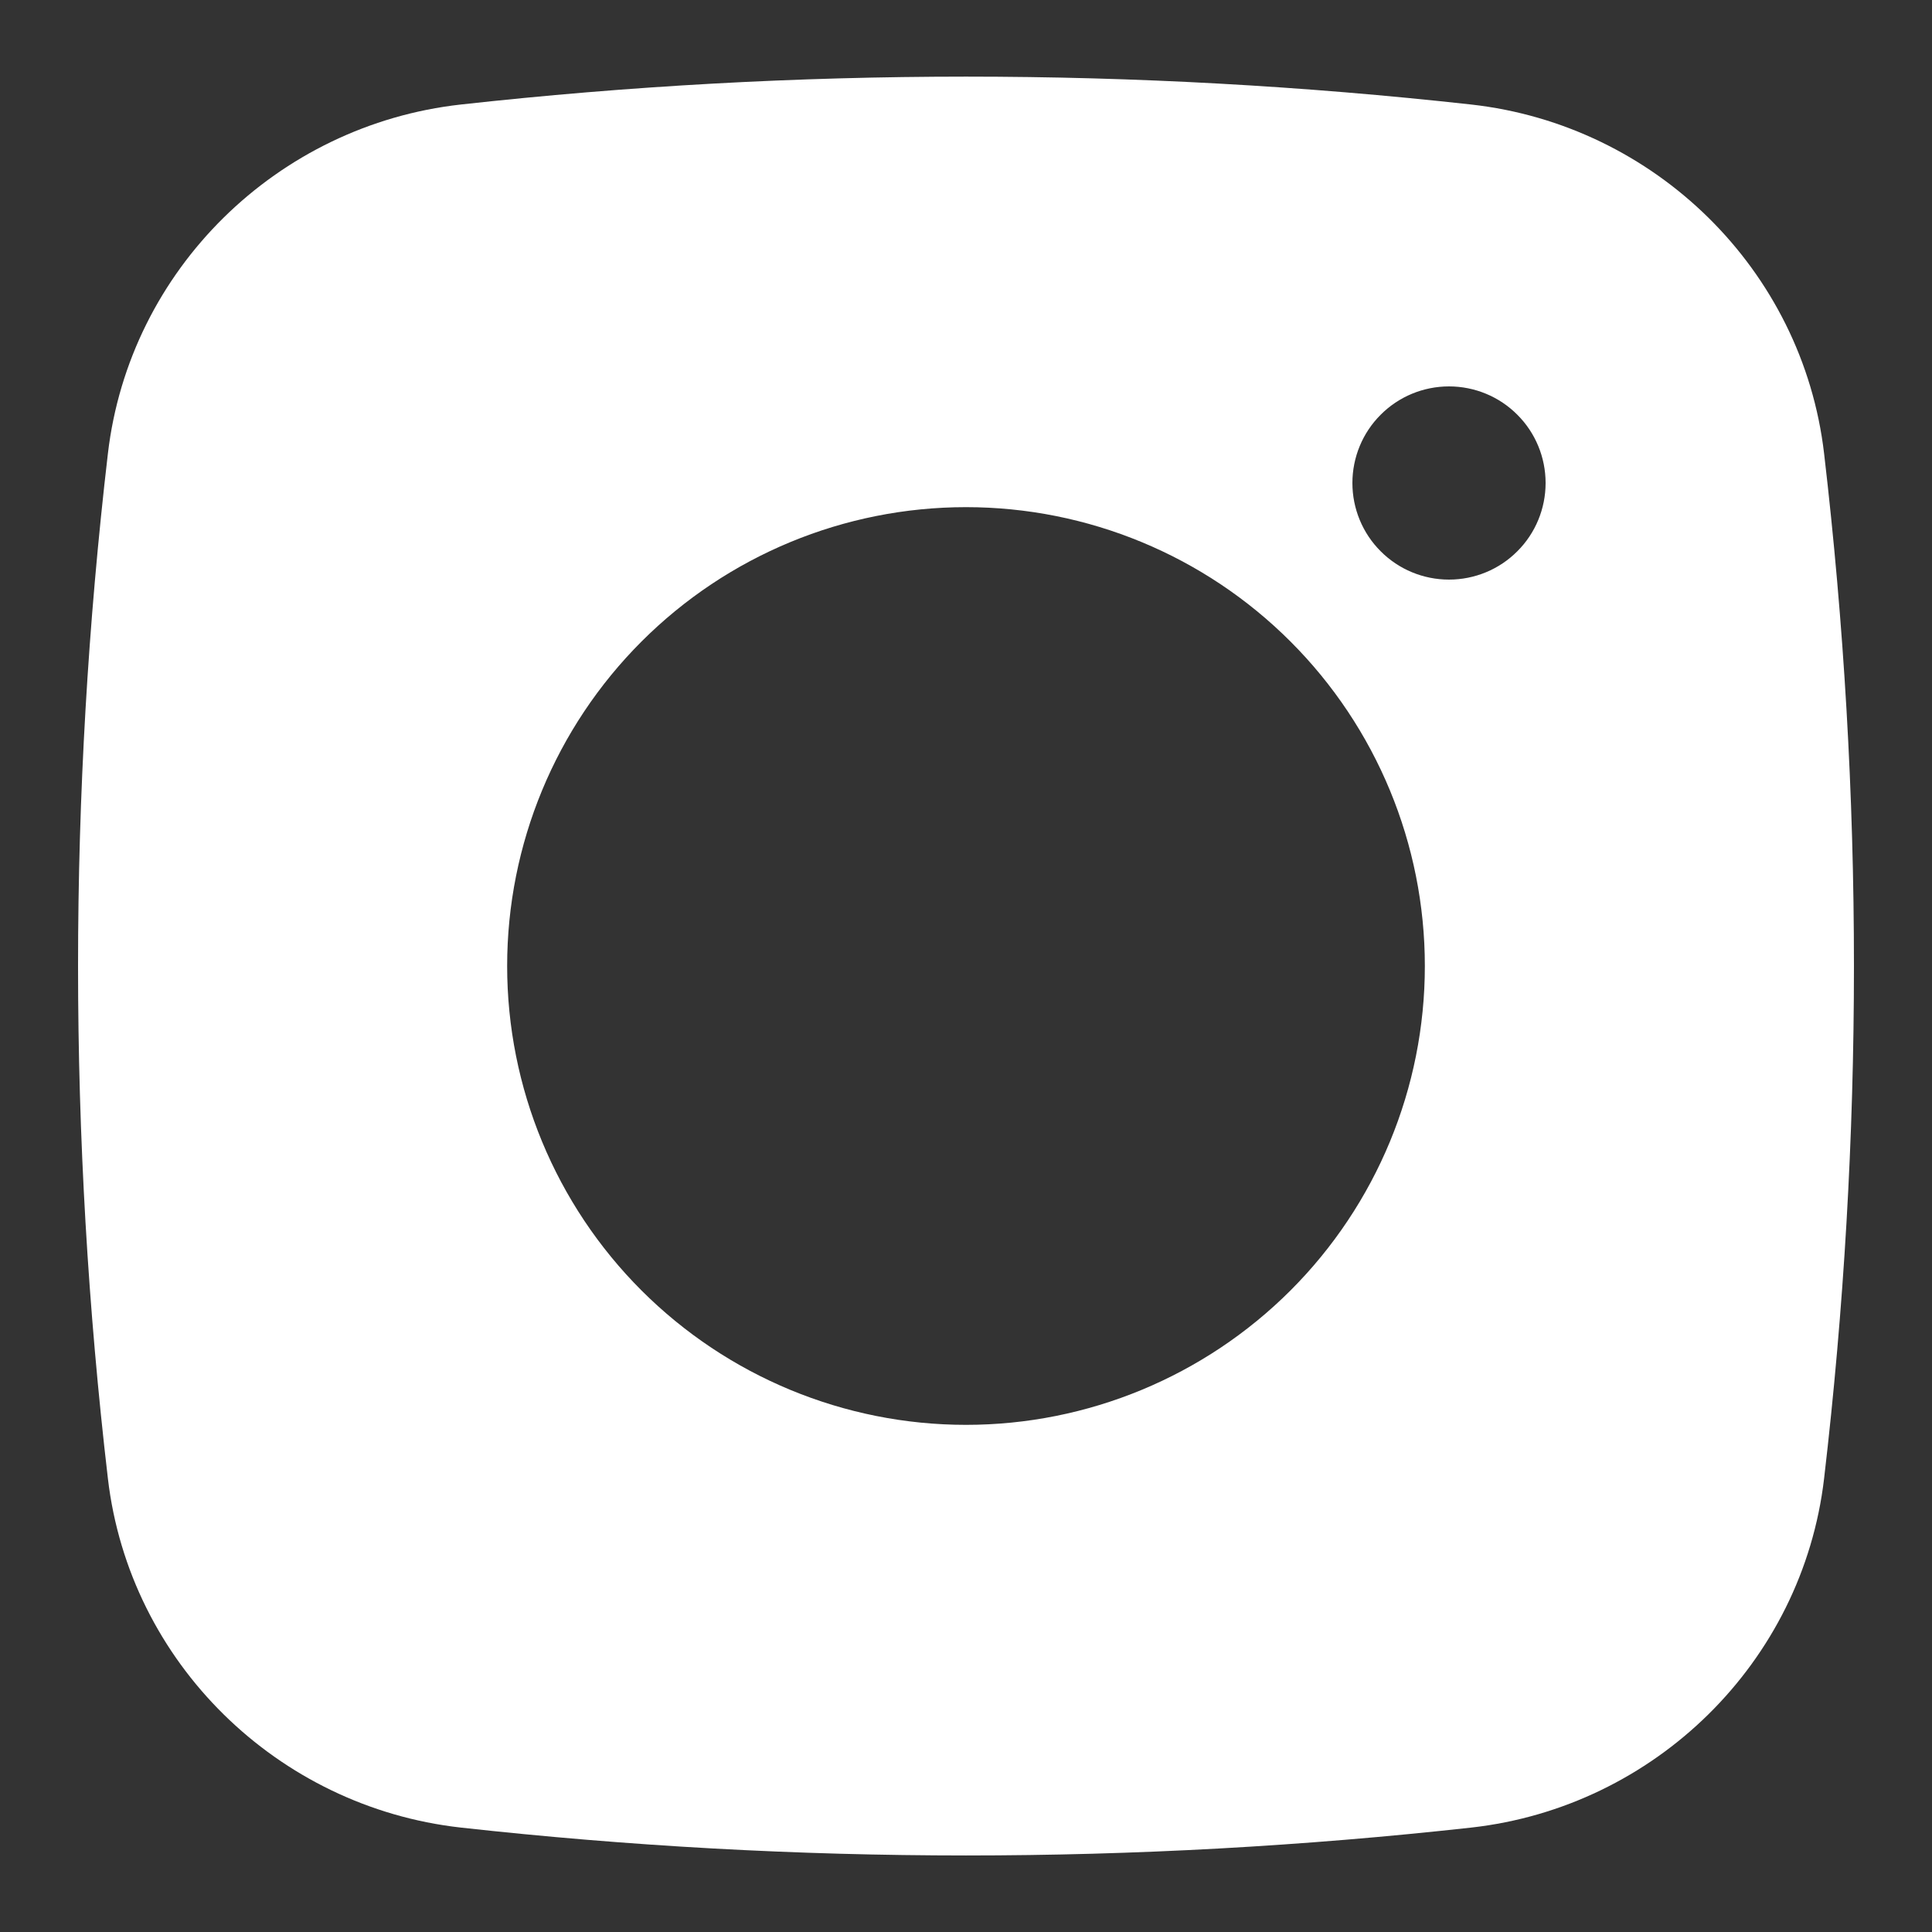 <svg width="20" height="20" viewBox="0 0 20 20" fill="none" xmlns="http://www.w3.org/2000/svg">
<rect x="0" y="0" width="20" height="20" fill="#333333" stroke="none"/>
<path fill-rule="evenodd" clip-rule="evenodd" d="M4.77 1.082C8.246 0.697 11.754 0.697 15.23 1.082C17.129 1.294 18.66 2.789 18.883 4.695C19.295 8.22 19.295 11.78 18.883 15.305C18.66 17.211 17.129 18.706 15.231 18.919C11.755 19.304 8.246 19.304 4.77 18.919C2.871 18.706 1.34 17.211 1.117 15.306C0.705 11.781 0.705 8.22 1.117 4.695C1.34 2.789 2.871 1.294 4.77 1.082ZM15 4C14.735 4 14.48 4.105 14.293 4.293C14.105 4.48 14 4.735 14 5C14 5.265 14.105 5.52 14.293 5.707C14.48 5.895 14.735 6 15 6C15.265 6 15.52 5.895 15.707 5.707C15.895 5.52 16 5.265 16 5C16 4.735 15.895 4.48 15.707 4.293C15.52 4.105 15.265 4 15 4ZM5.25 10C5.25 8.74 5.75 7.532 6.641 6.641C7.532 5.75 8.74 5.25 10 5.25C11.26 5.25 12.468 5.75 13.359 6.641C14.25 7.532 14.75 8.74 14.75 10C14.75 11.26 14.25 12.468 13.359 13.359C12.468 14.249 11.26 14.75 10 14.75C8.74 14.75 7.532 14.249 6.641 13.359C5.75 12.468 5.25 11.26 5.25 10Z" fill="white"/>
</svg>
